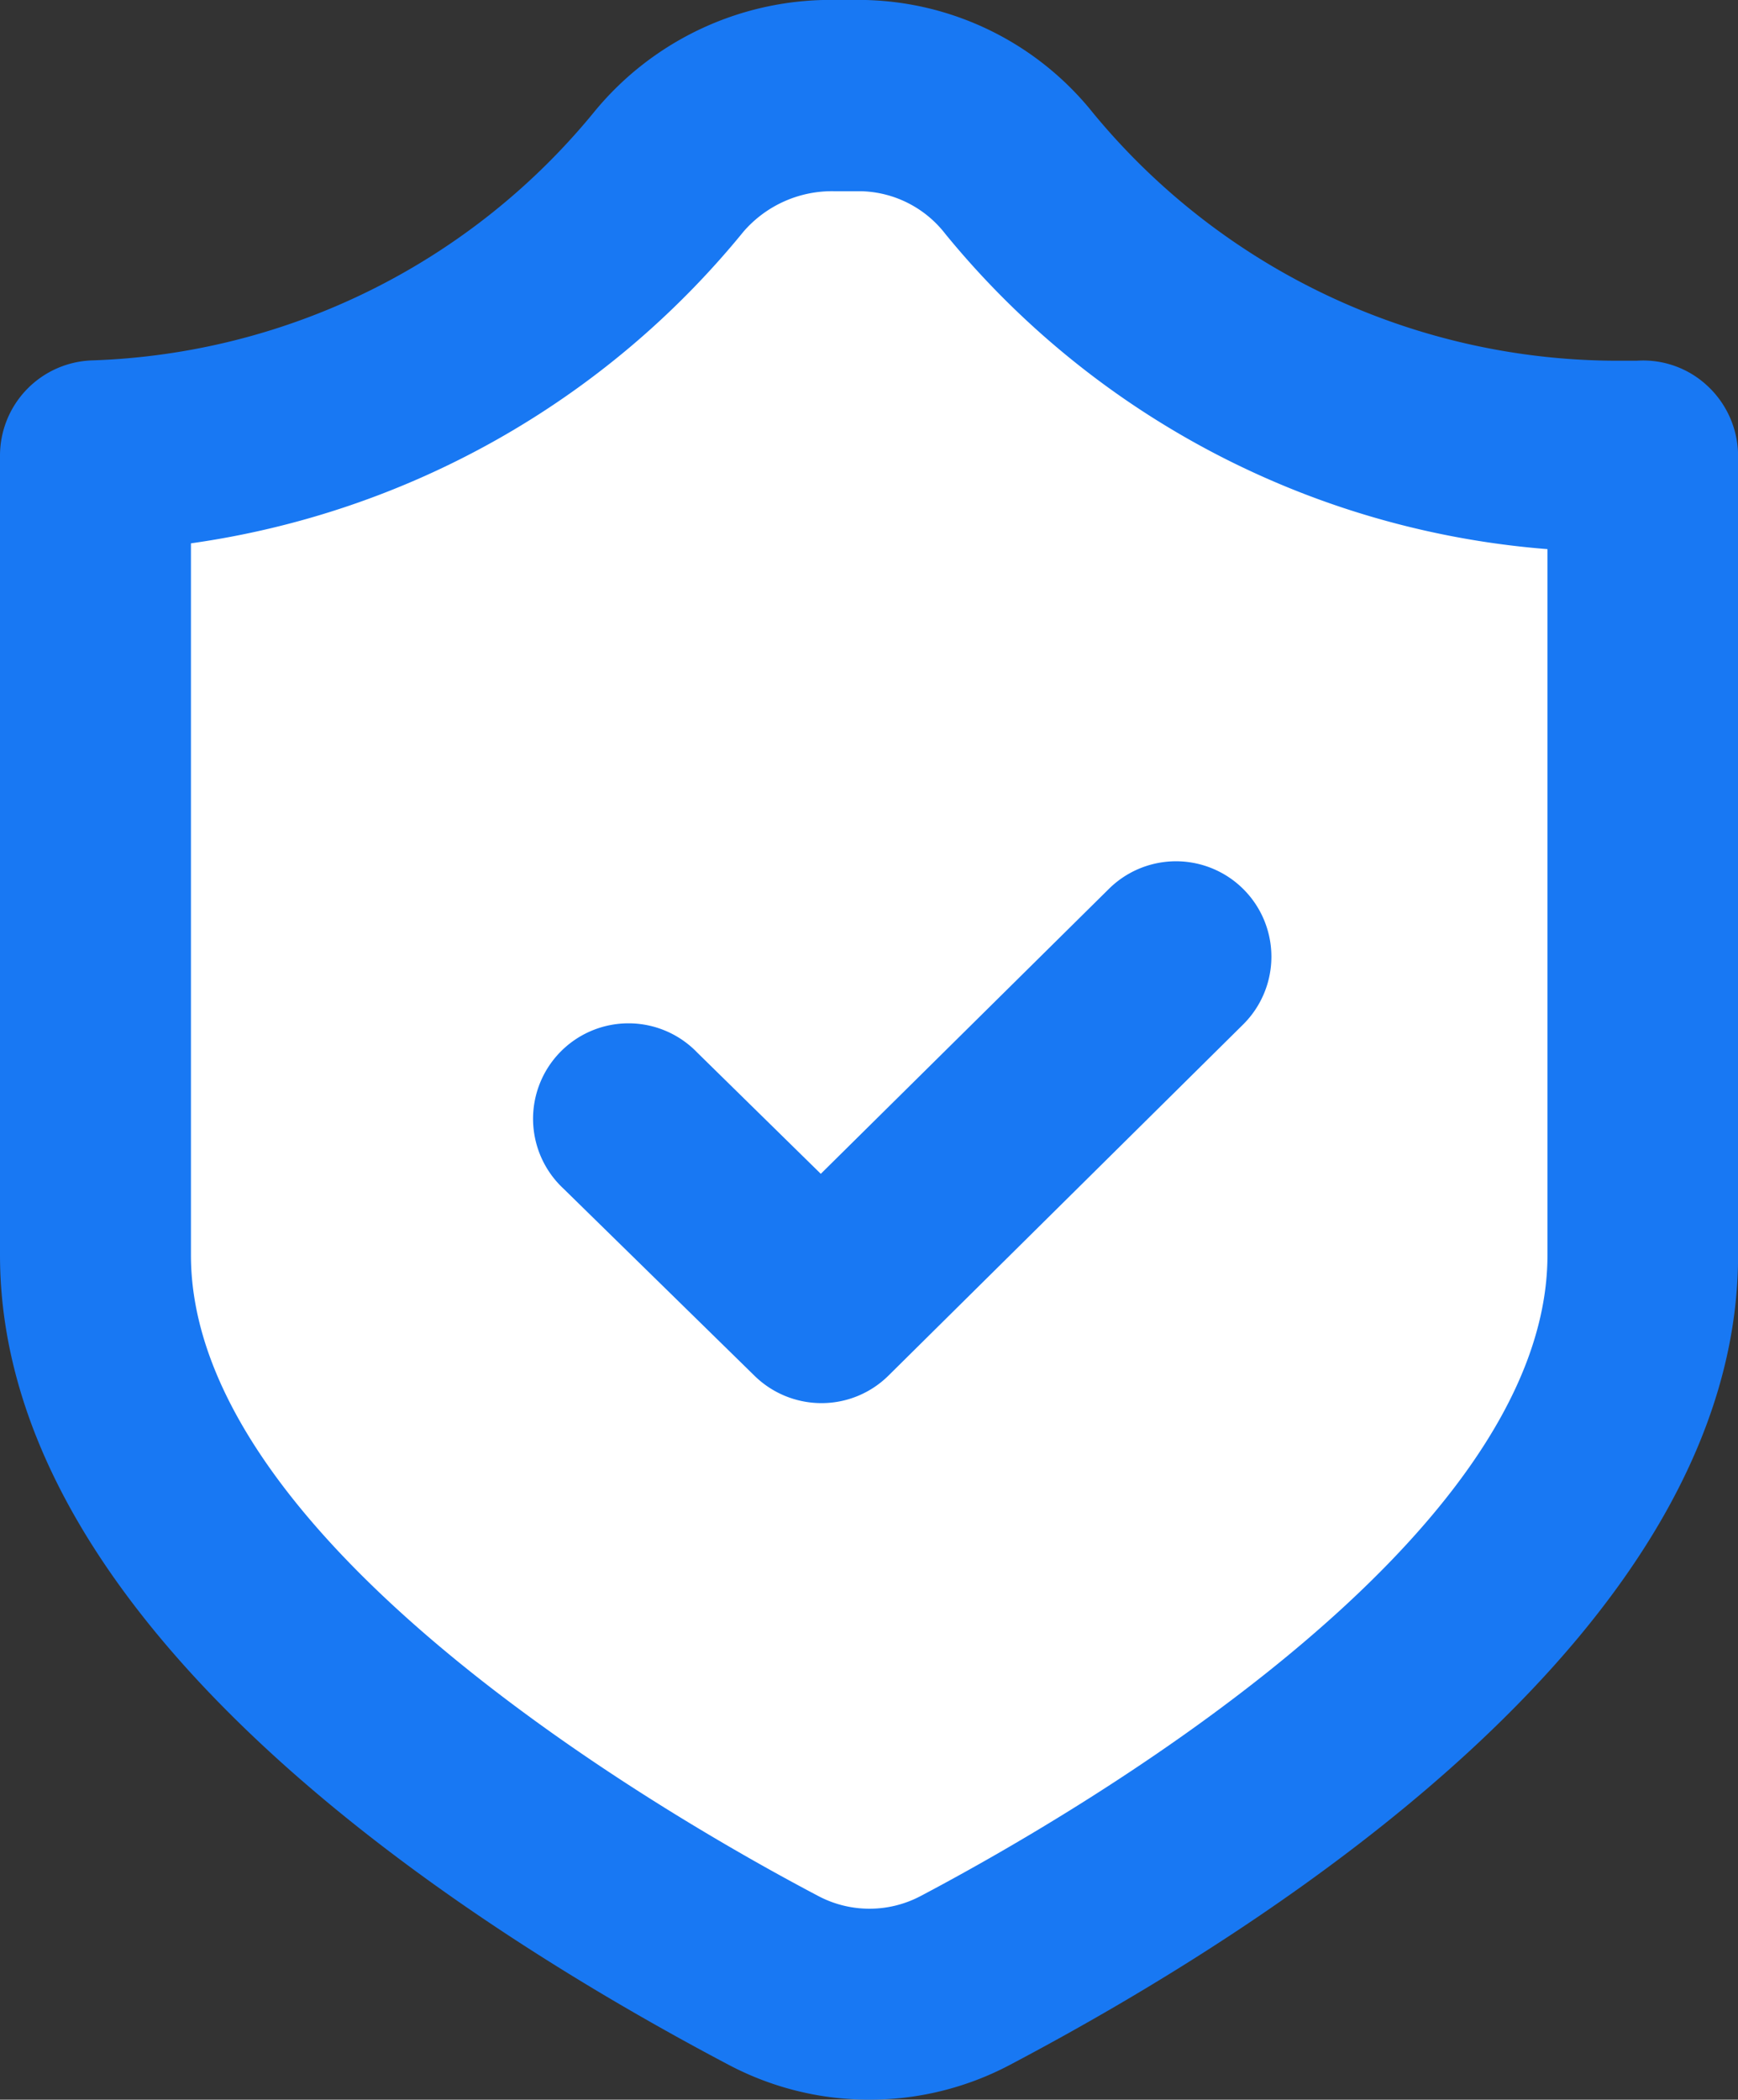 <svg xmlns="http://www.w3.org/2000/svg" width="21.6" height="26.089"><rect width="100%" height="100%" fill="#333333" stroke="none"/><g data-name="组 1796"><path data-name="路径 999" d="M2 5.688l8.079-4.478 10.373 4.478-.182 7.476-.725 6.355-9.466 5.046-8.73-6.462z" fill="#fff"/><g data-name="组 1795" fill="#1878f3"><path data-name="路径 997" d="M10.8 26.089a3.742 3.742 0 0 1-1.738-.43C5.677 23.875 0 20.197 0 15.594V5.663a1.184 1.184 0 0 1 1.146-1.185 8.42 8.42 0 0 0 6.253-3.105 3.8 3.8 0 0 1 2.969-1.374h.332a3.736 3.736 0 0 1 2.881 1.4 8.453 8.453 0 0 0 6.575 3.083h.186a1.169 1.169 0 0 1 .885.319 1.19 1.19 0 0 1 .374.863v9.934c0 4.6-5.677 8.281-9.062 10.065a3.732 3.732 0 0 1-1.739.426zM2.373 6.751v8.844c0 3.581 5.966 7 7.8 7.965a1.361 1.361 0 0 0 1.266 0c1.826-.963 7.793-4.385 7.793-7.965V6.823a10.751 10.751 0 0 1-7.483-3.916 1.365 1.365 0 0 0-1.045-.531h-.332a1.455 1.455 0 0 0-1.13.5 10.8 10.8 0 0 1-6.869 3.875z"/><path data-name="路径 998" d="M10.208 17.434a1.189 1.189 0 0 1-.83-.339l-2.373-2.324a1.186 1.186 0 1 1 1.66-1.693l1.536 1.507 3.581-3.541a1.185 1.185 0 1 1 1.667 1.686l-4.407 4.362a1.181 1.181 0 0 1-.834.342z"/></g></g></svg>